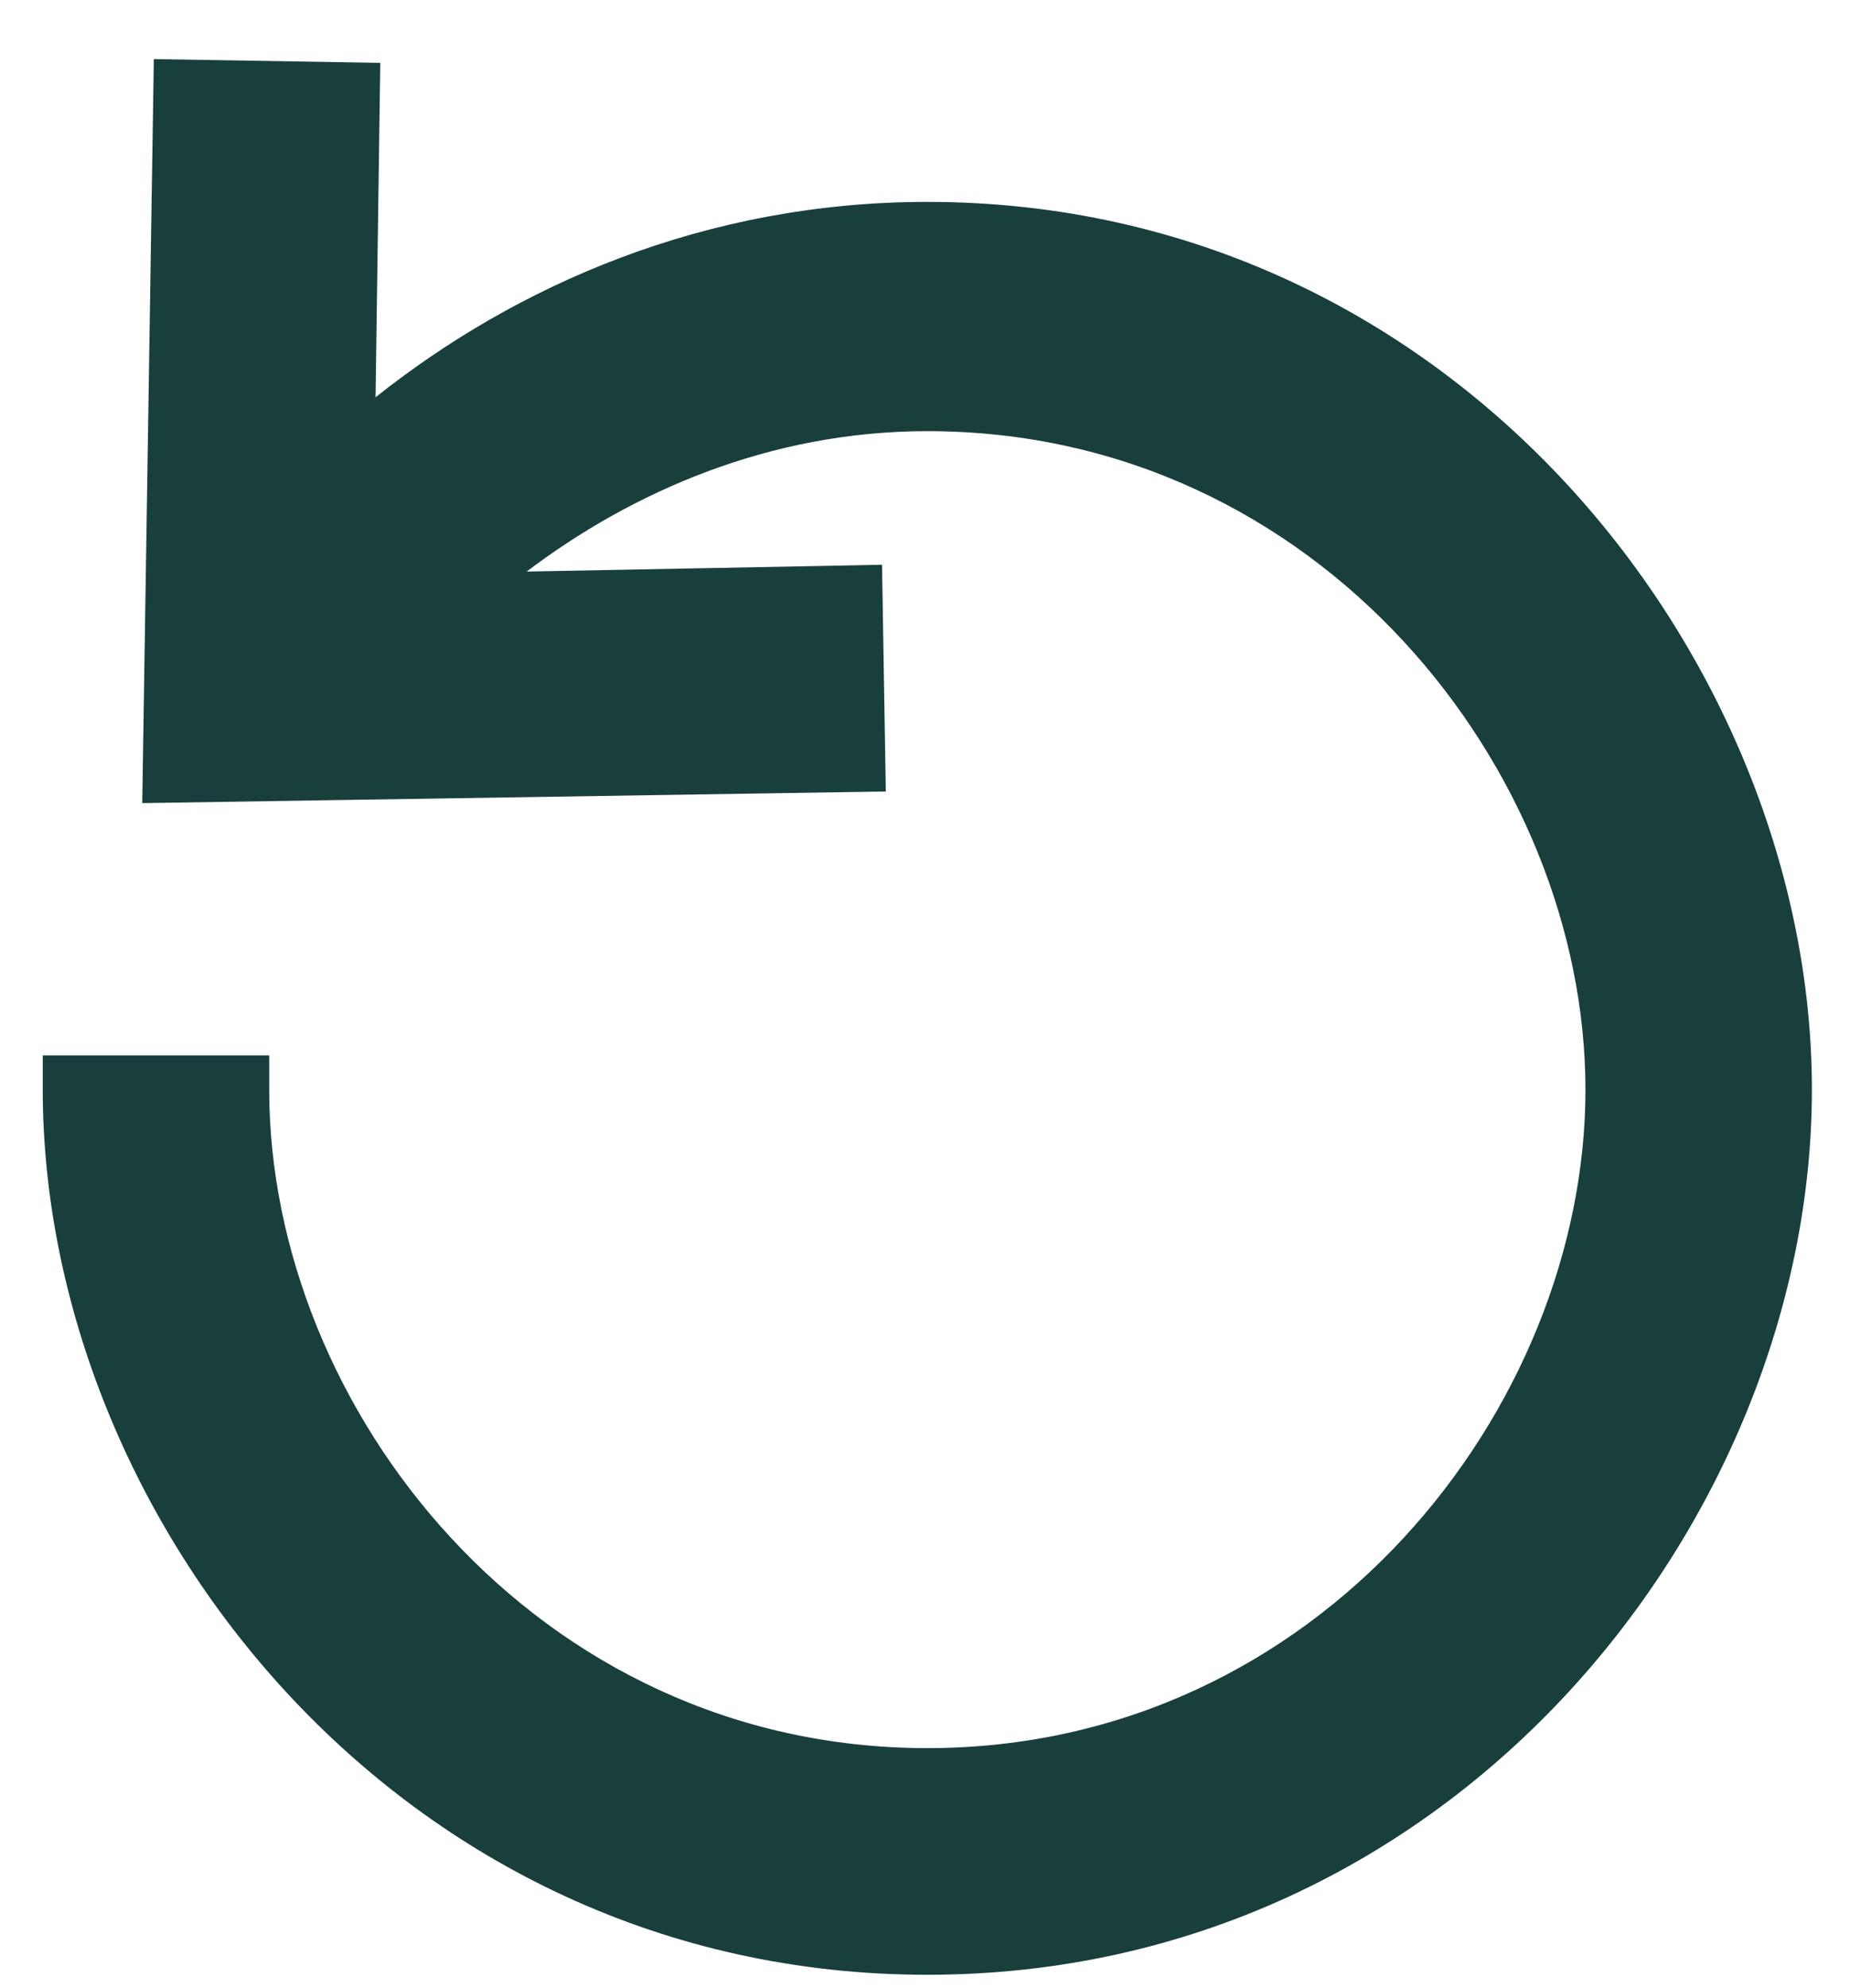 <svg width="27" height="29" viewBox="0 0 27 29" fill="none" xmlns="http://www.w3.org/2000/svg">
<path d="M5.55 0.917L2.245 0.862L2.076 11.715L12.928 11.545L12.873 8.238L7.687 8.337C9.212 7.182 11.226 6.289 13.534 6.289C19.254 6.289 23.139 11.253 23.139 15.894C23.139 20.535 19.254 25.499 13.534 25.499C7.814 25.499 3.929 20.535 3.929 15.894V15.394H0.624V15.894C0.624 22.126 5.806 28.805 13.534 28.805C21.262 28.805 26.444 22.126 26.444 15.894C26.444 9.664 21.264 2.945 13.534 2.945C10.289 2.945 7.534 4.163 5.481 5.795L5.55 0.917Z" fill="#193F3D"/>
</svg>
